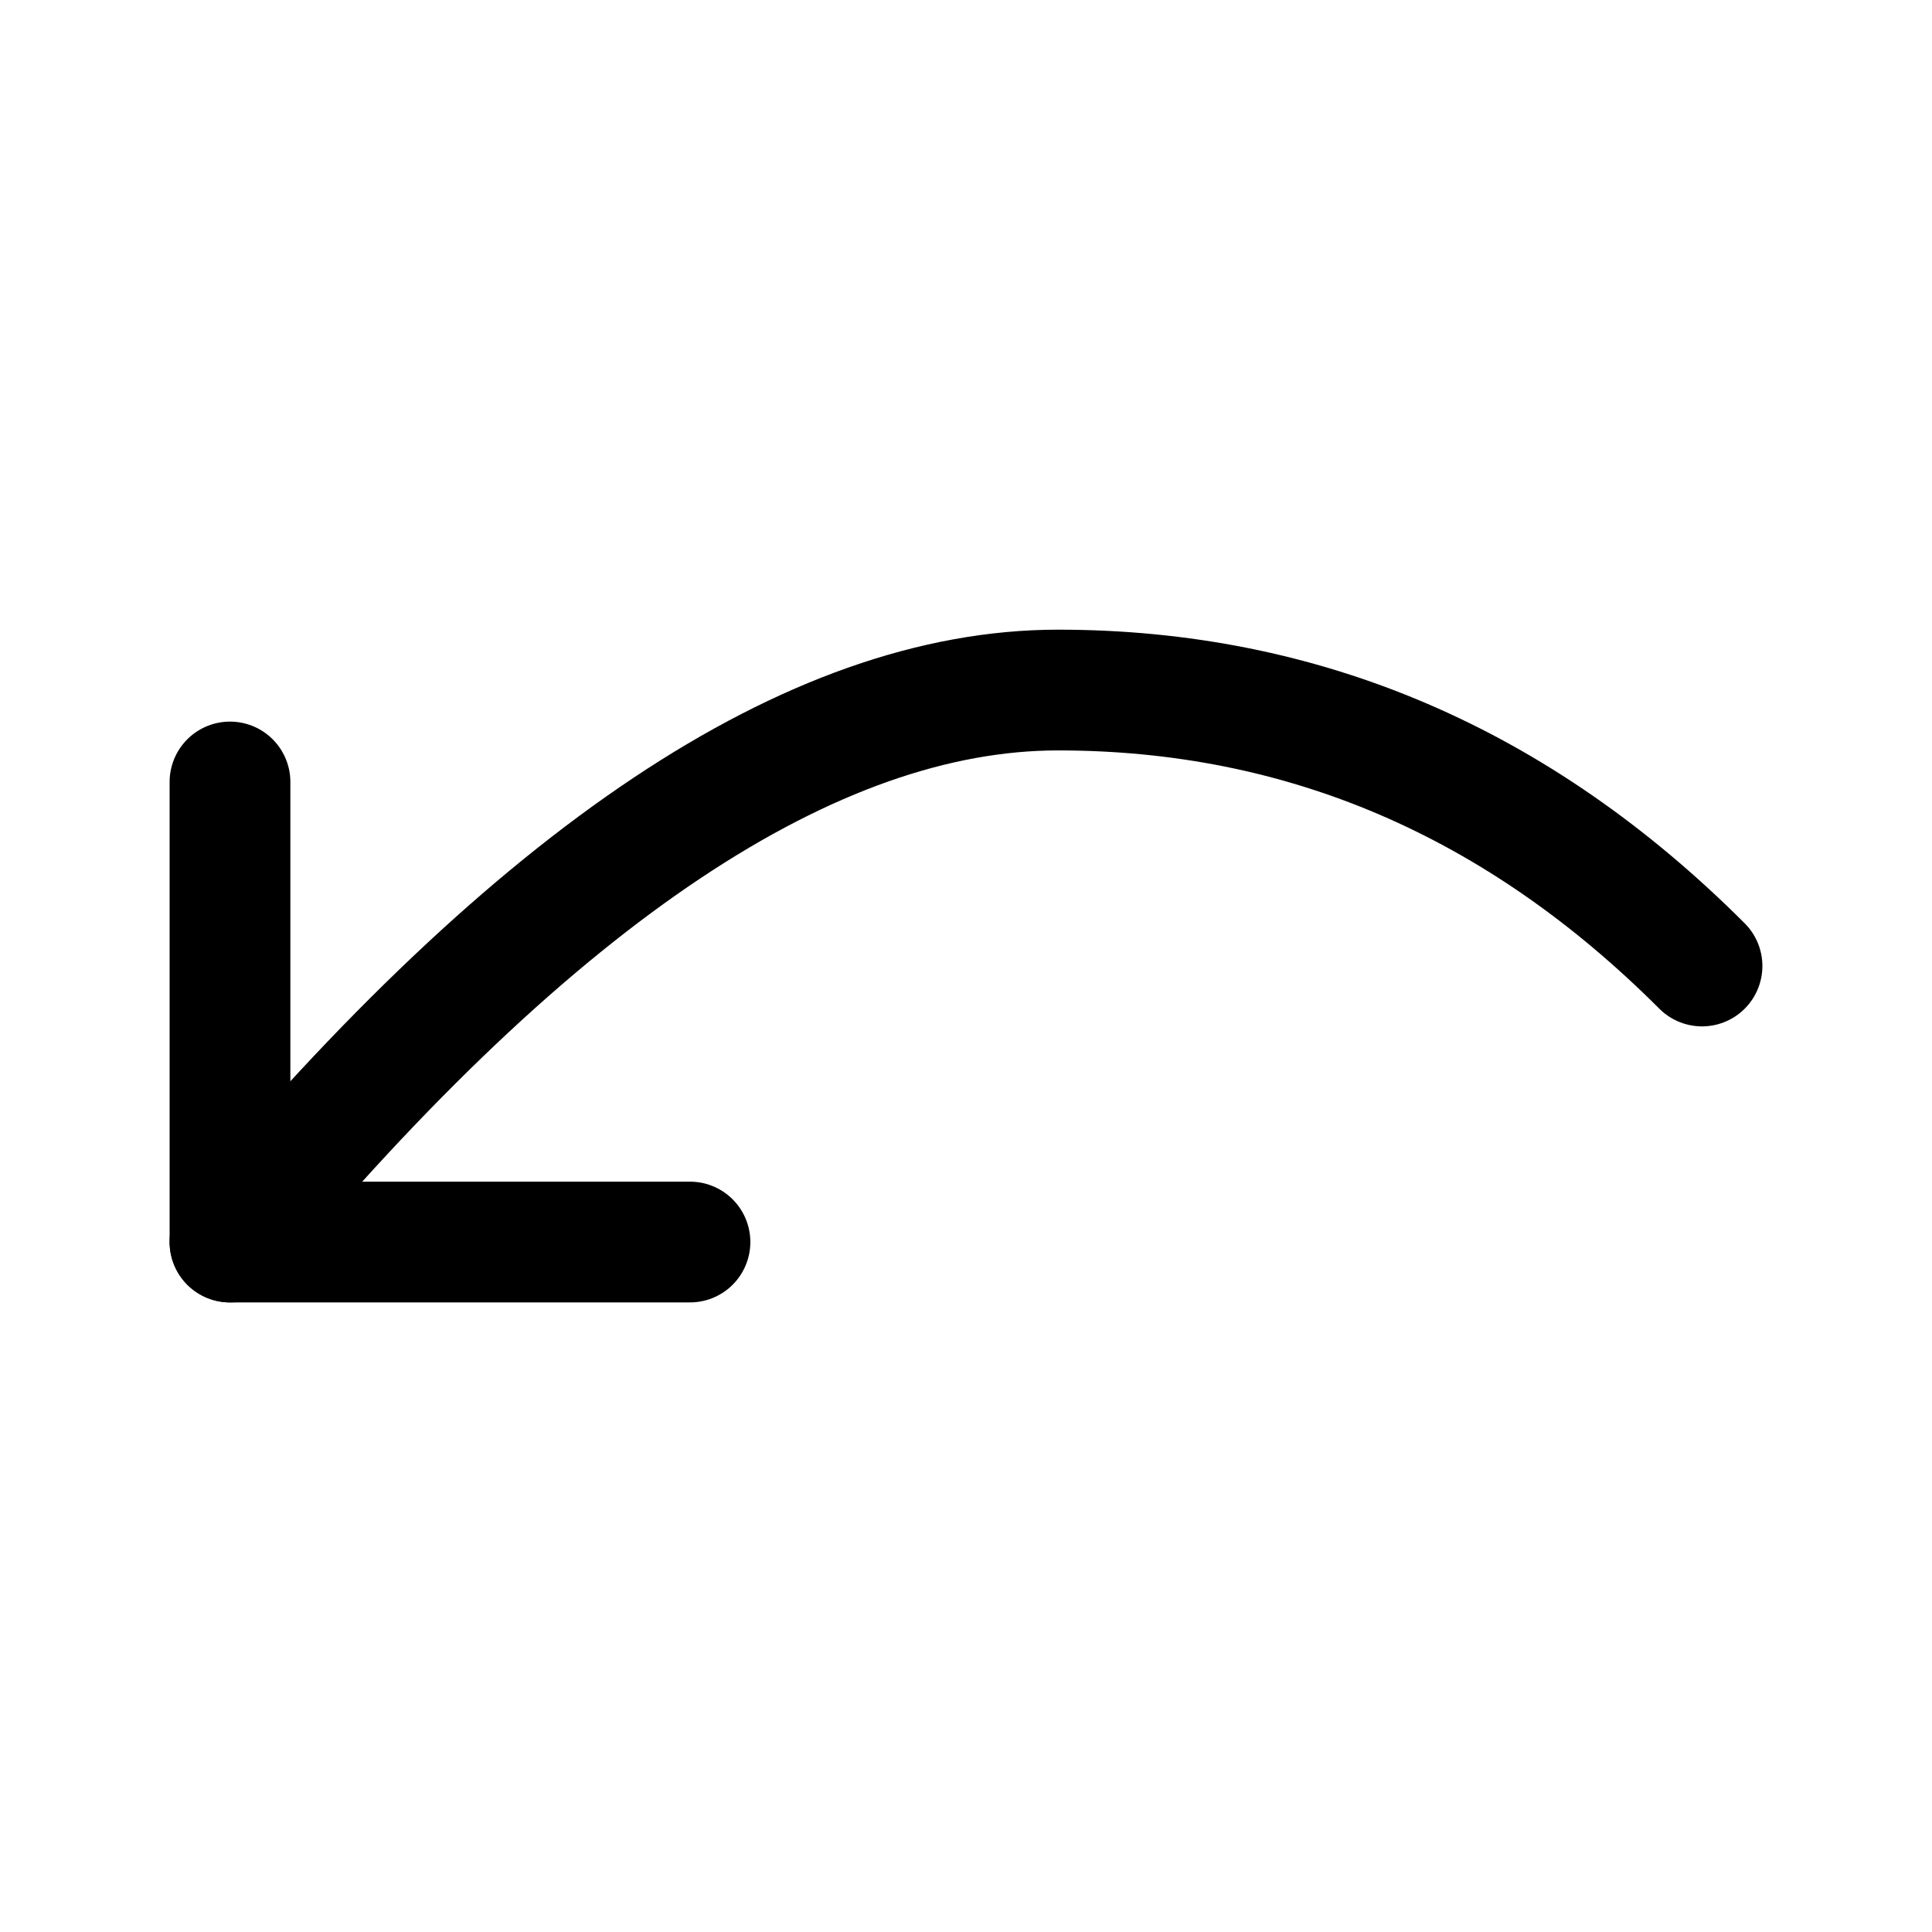 <svg width="46" height="46" fill="none" stroke="currentColor" stroke-linecap="round" stroke-linejoin="round" stroke-width="1.5" viewBox="0 0 24 24" xmlns="http://www.w3.org/2000/svg">
  <path d="M2.857 15.429c3.81-4.572 7.238-6.857 10.286-6.857 3.047 0 5.714 1.142 8 3.428"></path>
  <path d="M2.857 9.714v5.715h5.714"></path>
</svg>